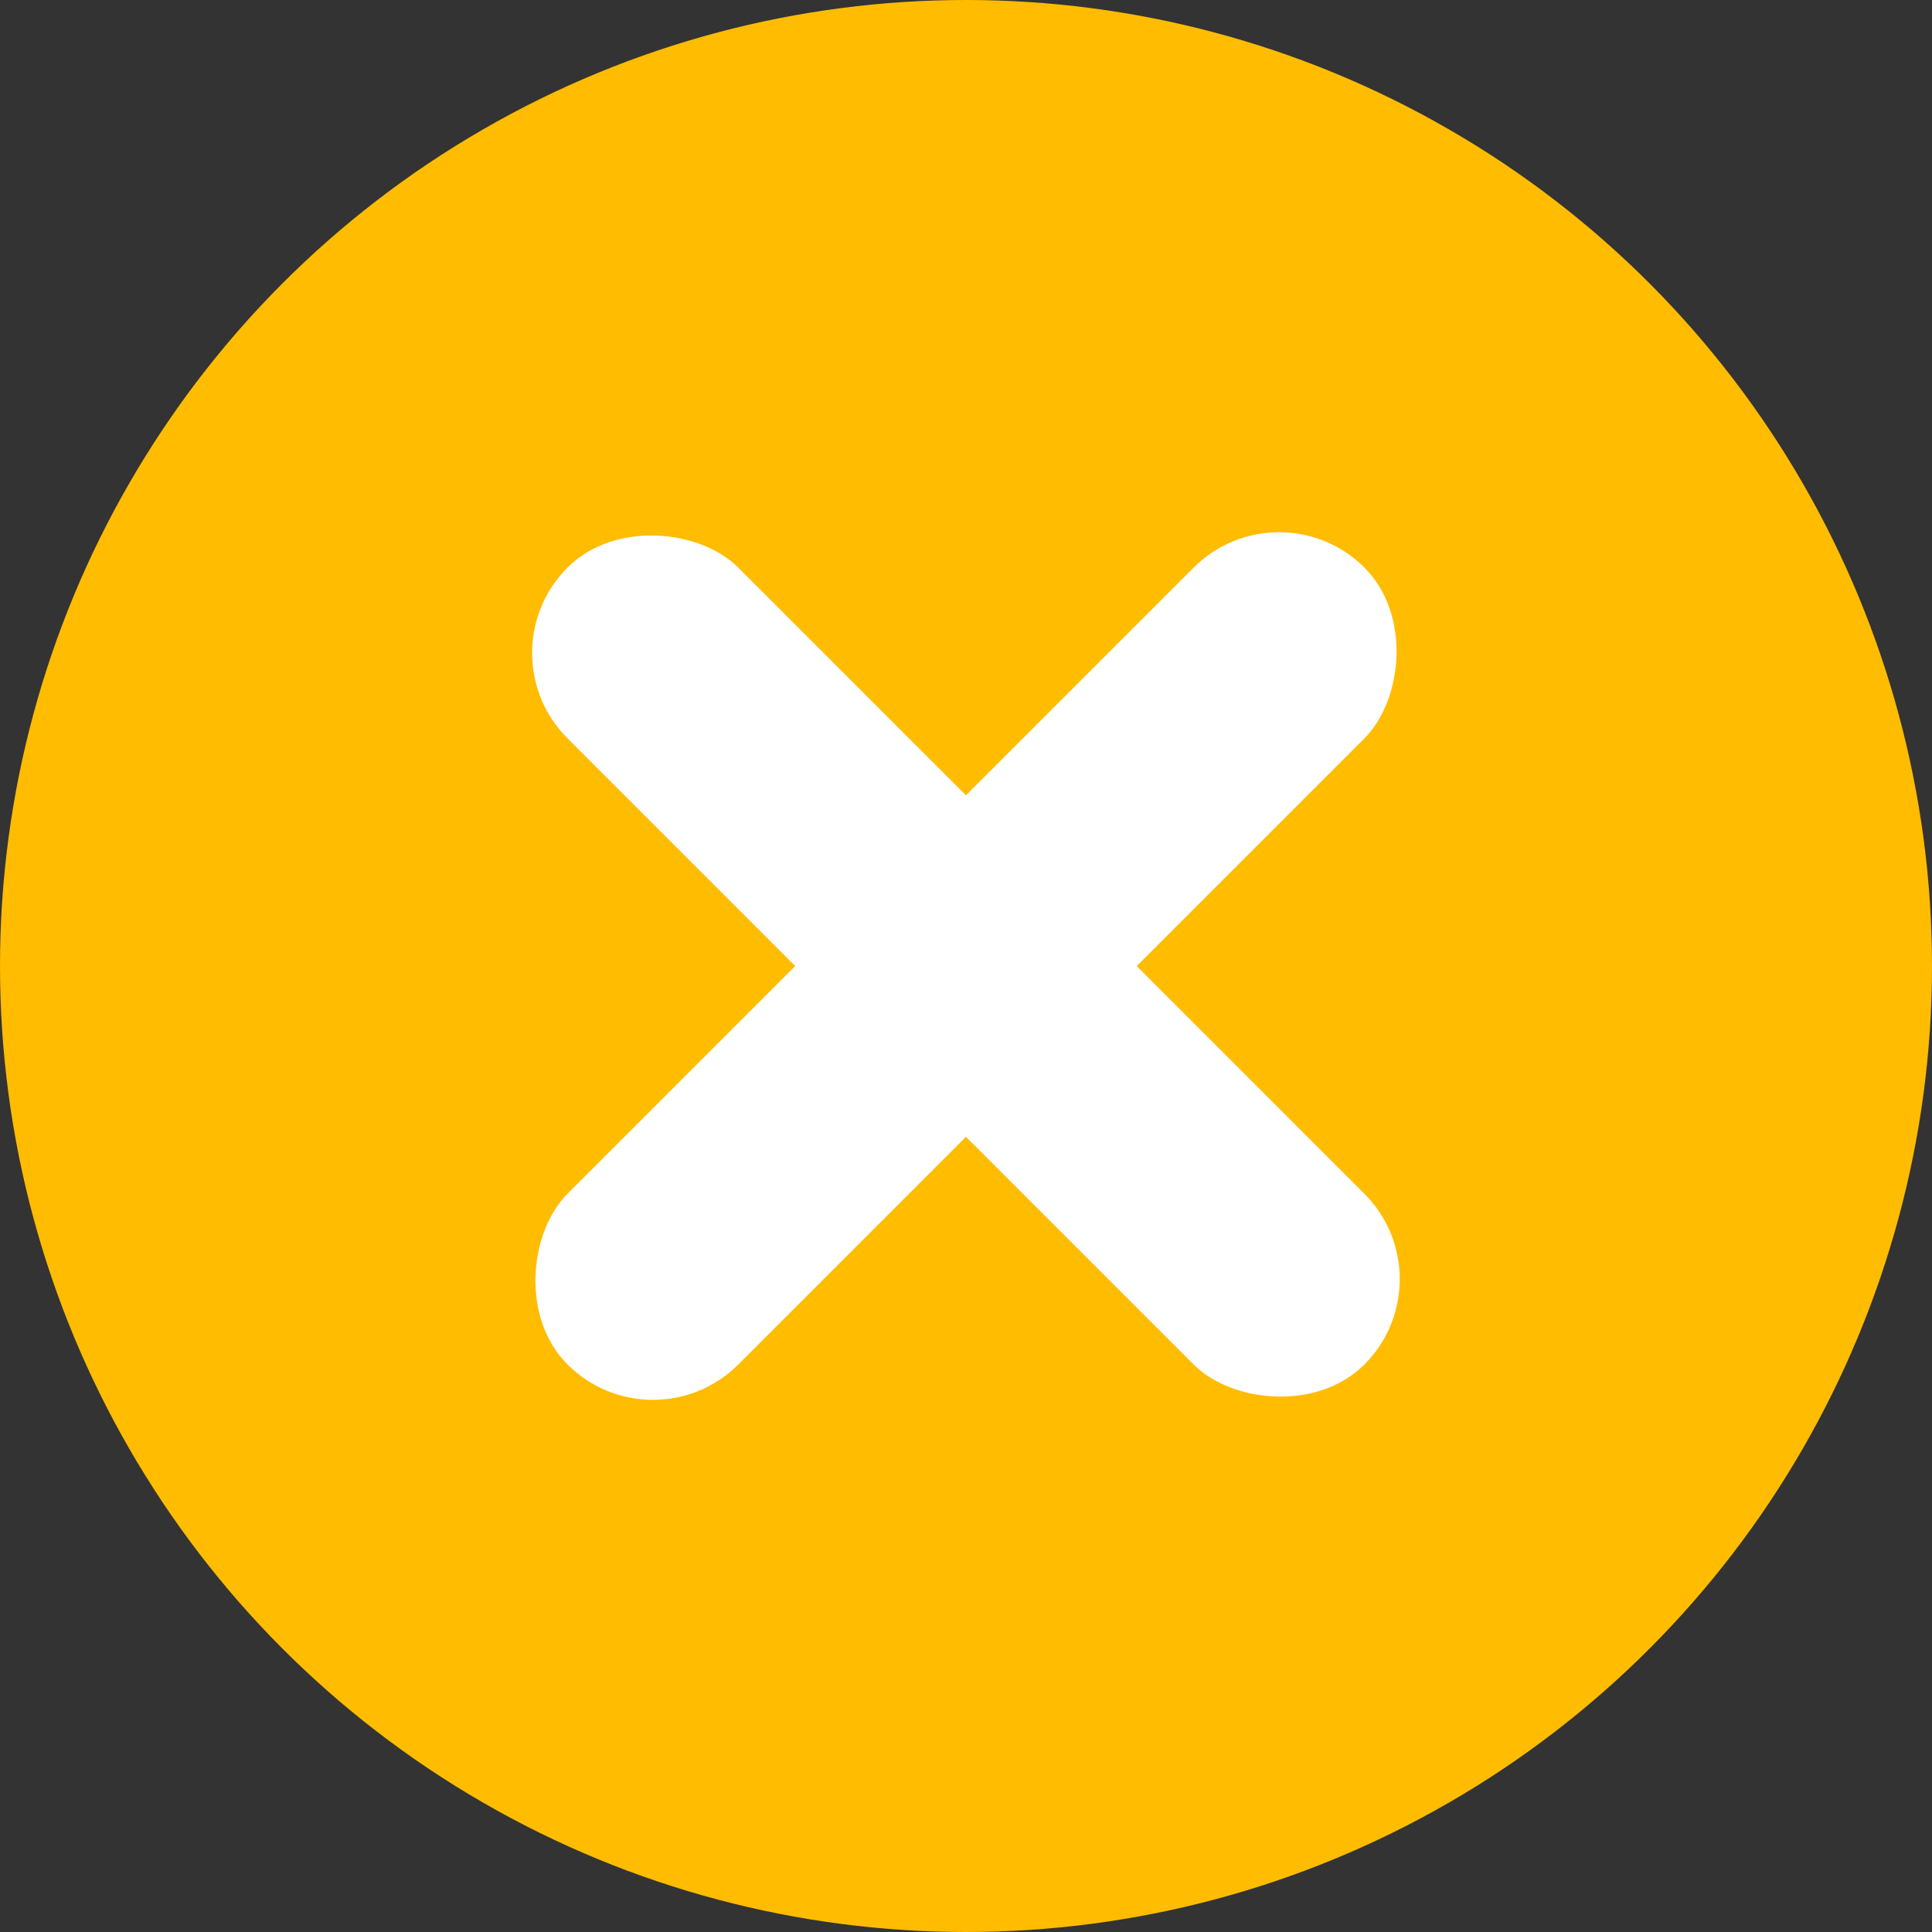 <svg xmlns="http://www.w3.org/2000/svg" width="24" height="24" viewBox="0 0 24 24">
    <rect x="0" y="0" width="24" height="24" fill="#333333" stroke="none"/>
    <g data-name="그룹 626058" transform="translate(-190 -599)">
        <circle data-name="타원 564" cx="12" cy="12" r="12" transform="translate(190 599)" style="fill:#ffbc00"/>
        <rect data-name="사각형 460937" width="3" height="14" rx="1.5" transform="rotate(45 -627.343 551.025)" style="fill:#fff"/>
        <rect data-name="사각형 460939" width="3" height="14" rx="1.5" transform="rotate(135 -23.343 350.525)" style="fill:#fff"/>
    </g>
</svg>
